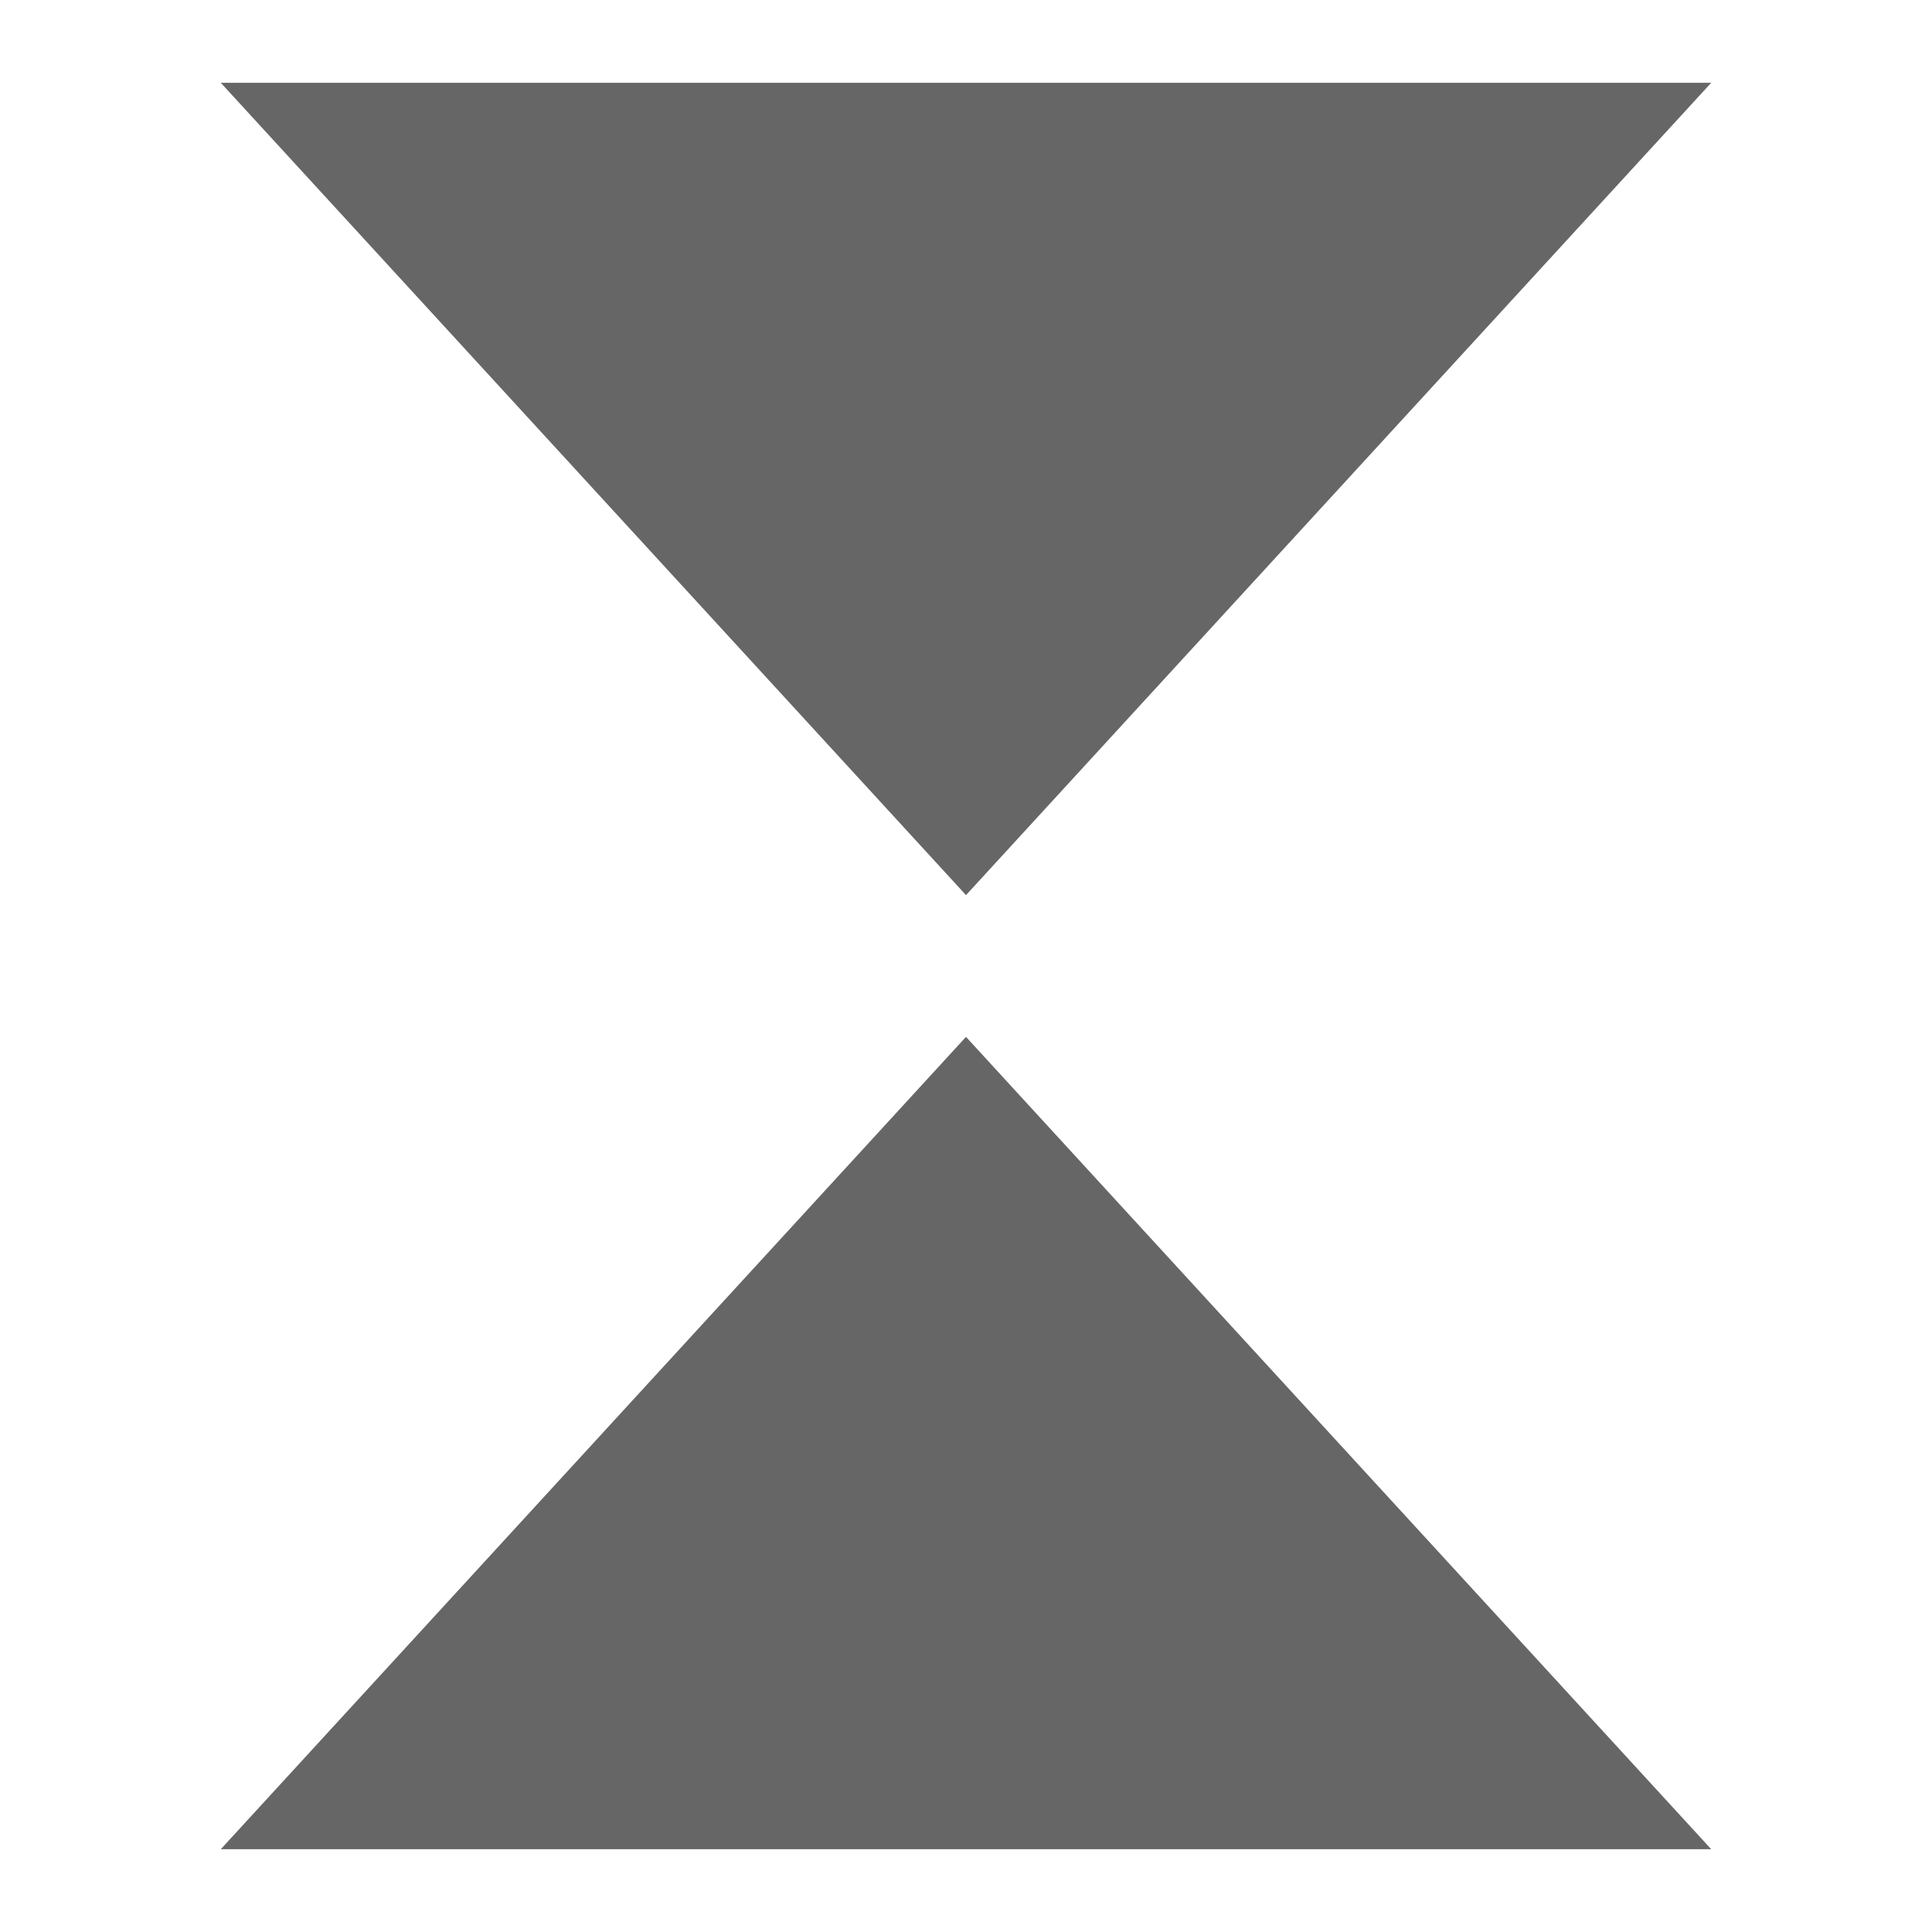 <svg width="70" height="70" viewBox="0 0 70 70" fill="none"
  xmlns="http://www.w3.org/2000/svg">
  <path d="M35 32.432L8 3L62 3L35 32.432Z" fill="#666666"/>
  <path d="M35 37.568L62 67H8L35 37.568Z" fill="#666666"/>
</svg>
